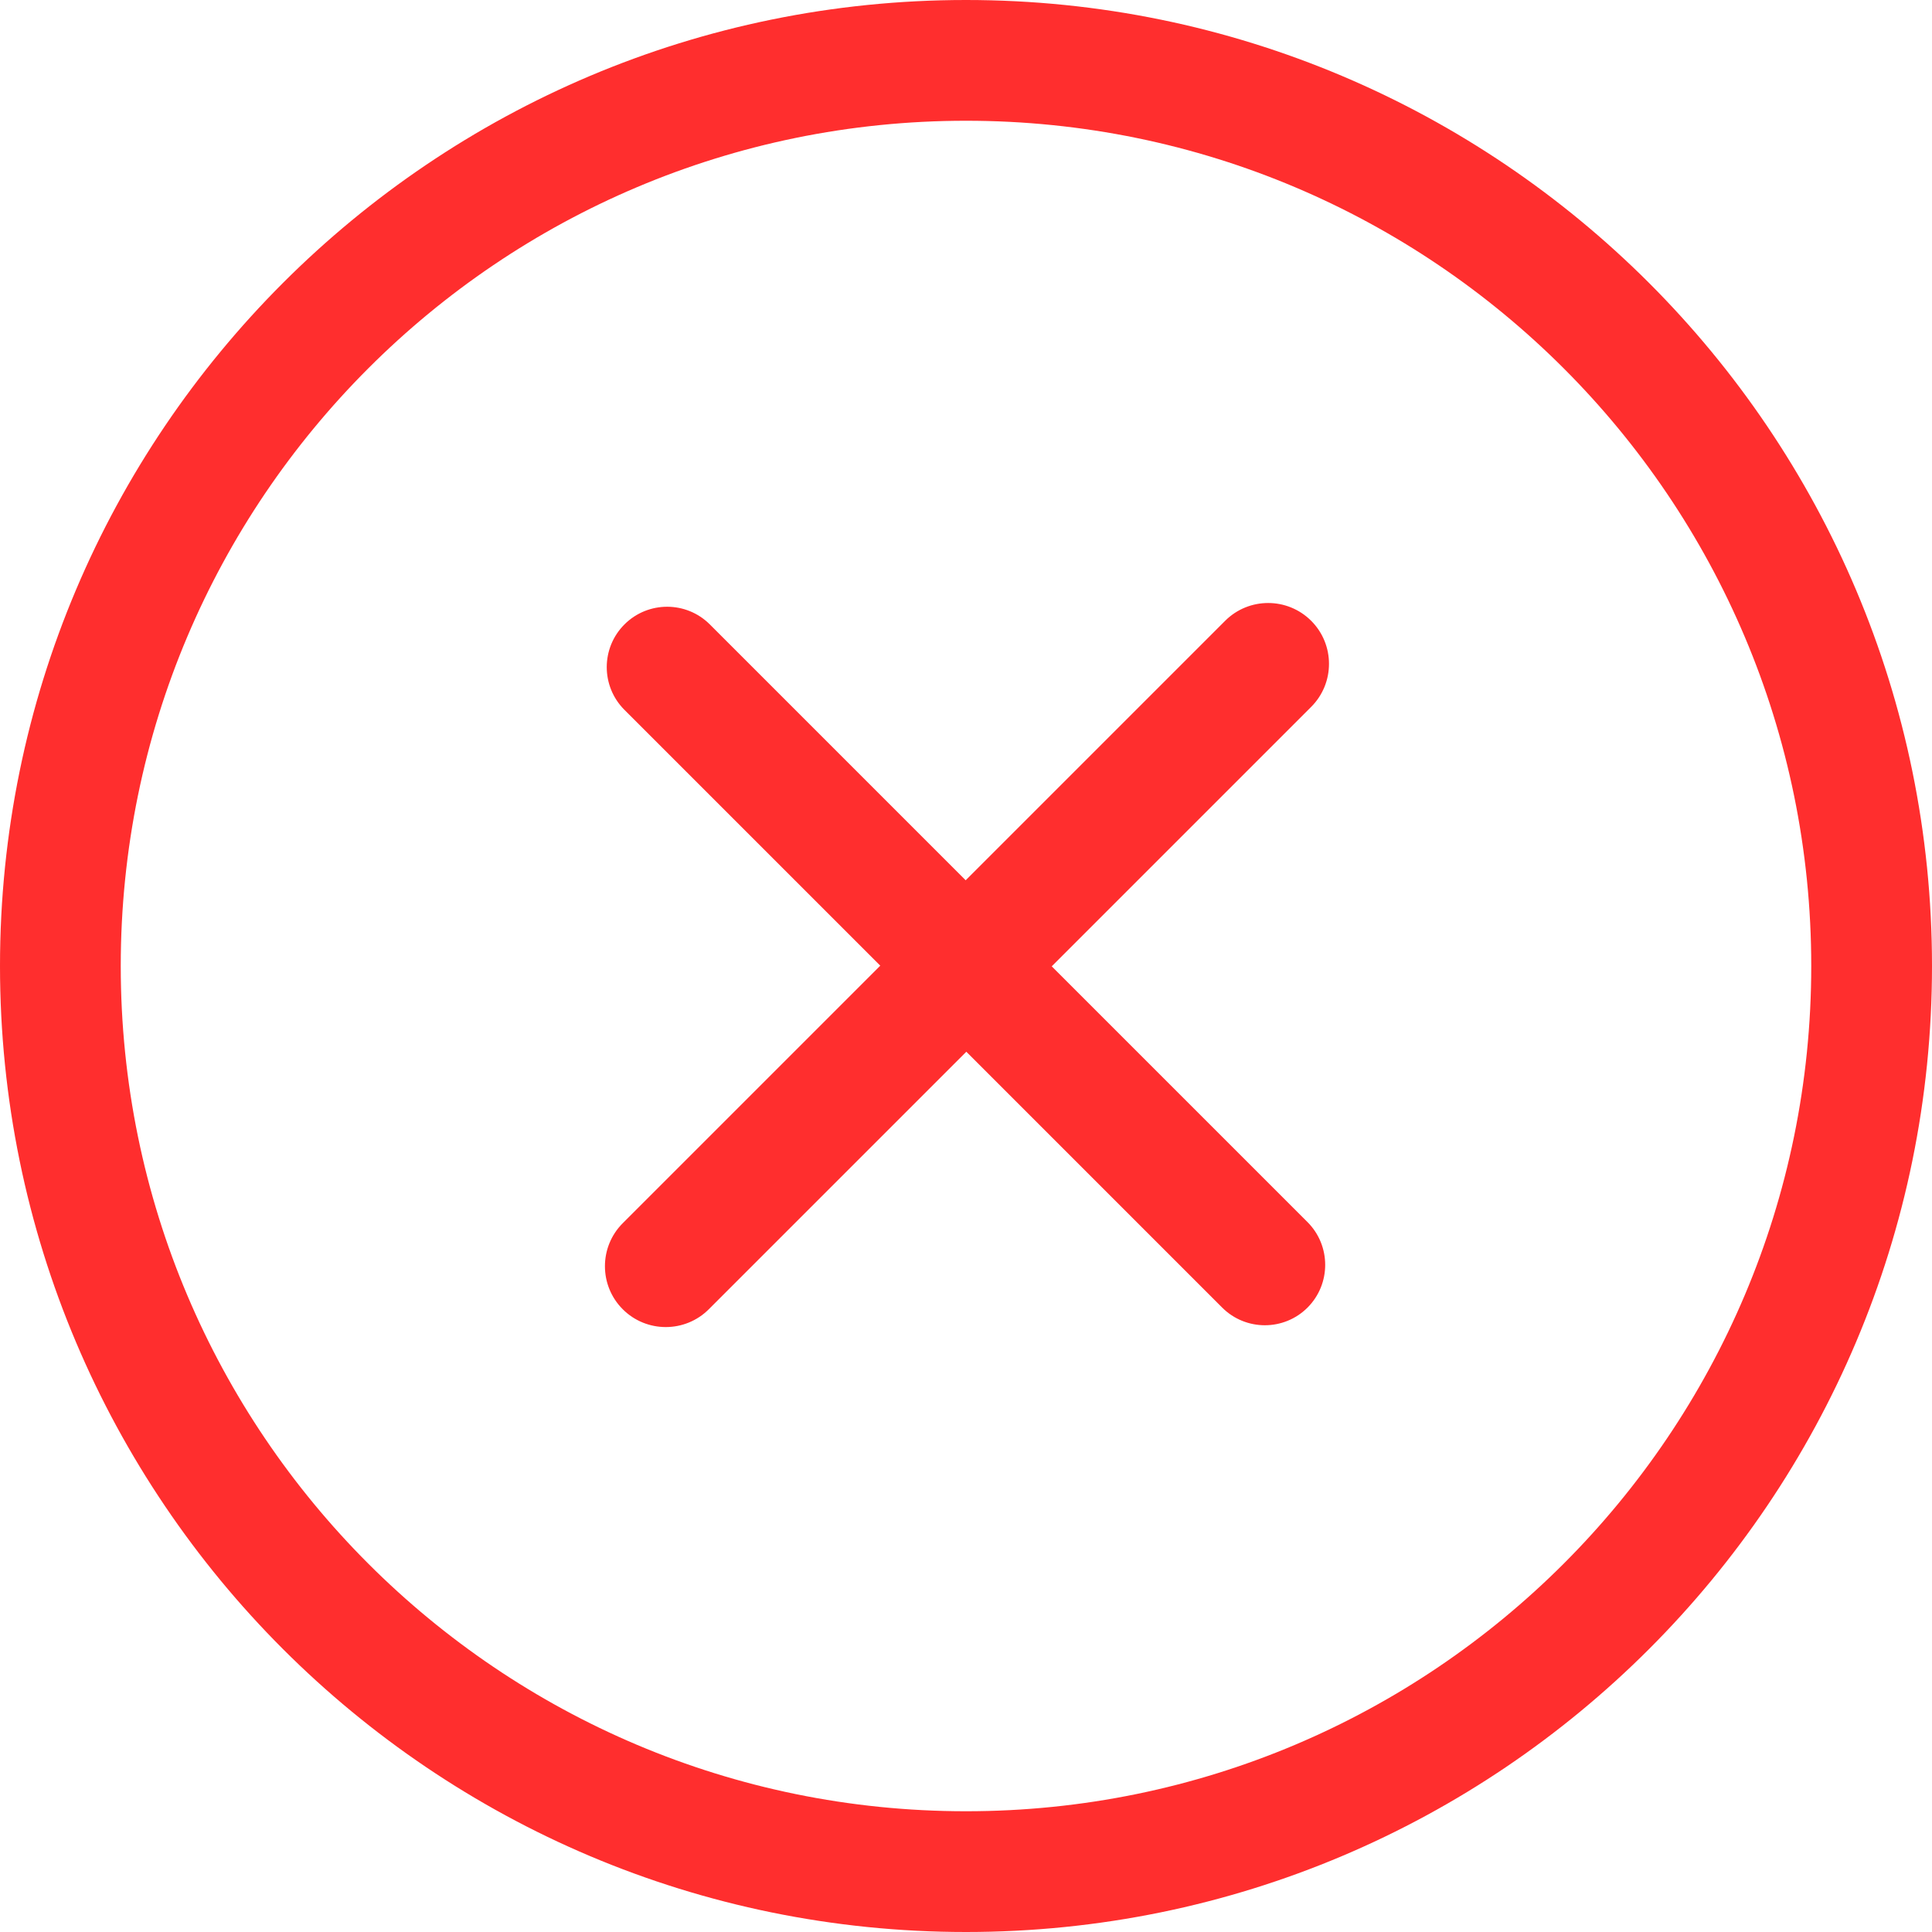 <?xml version="1.0" encoding="UTF-8"?>
<svg width="24px" height="24px" viewBox="0 0 24 24" version="1.1" xmlns="http://www.w3.org/2000/svg" xmlns:xlink="http://www.w3.org/1999/xlink">
    <title>对接失败</title>
    <g id="金融机构端" stroke="none" stroke-width="1" fill="none" fill-rule="evenodd">
        <g id="02清单管理-清单跟踪-弹窗" transform="translate(-1653, -96)" fill="#FF2E2E" fill-rule="nonzero">
            <g id="对接失败" transform="translate(1630, 33)">
                <path d="M35,87 C28.373,87 23,81.627 23,75 C23,68.373 28.373,63 35,63 C41.627,63 47,68.373 47,75 C47,81.627 41.627,87 35,87 Z M35,64.5 C29.201,64.5 24.5,69.201 24.5,75 C24.5,80.799 29.201,85.5 35,85.5 C40.799,85.5 45.5,80.799 45.5,75 C45.5,69.201 40.799,64.5 35,64.5 Z M36.065,75.004 L39.243,78.182 C39.535,78.475 39.535,78.95 39.243,79.243 C38.95,79.536 38.475,79.536 38.182,79.243 L35.004,76.065 L31.805,79.264 C31.51,79.559 31.031,79.559 30.736,79.264 C30.441,78.969 30.441,78.49 30.736,78.195 L33.935,74.996 L30.757,71.818 C30.464,71.525 30.464,71.05 30.757,70.757 C31.05,70.464 31.525,70.464 31.818,70.757 L34.996,73.935 L38.219,70.712 C38.514,70.417 38.993,70.417 39.288,70.712 C39.583,71.007 39.583,71.486 39.288,71.781 L36.065,75.004 Z"></path>
            </g>
        </g>
    </g>
</svg>